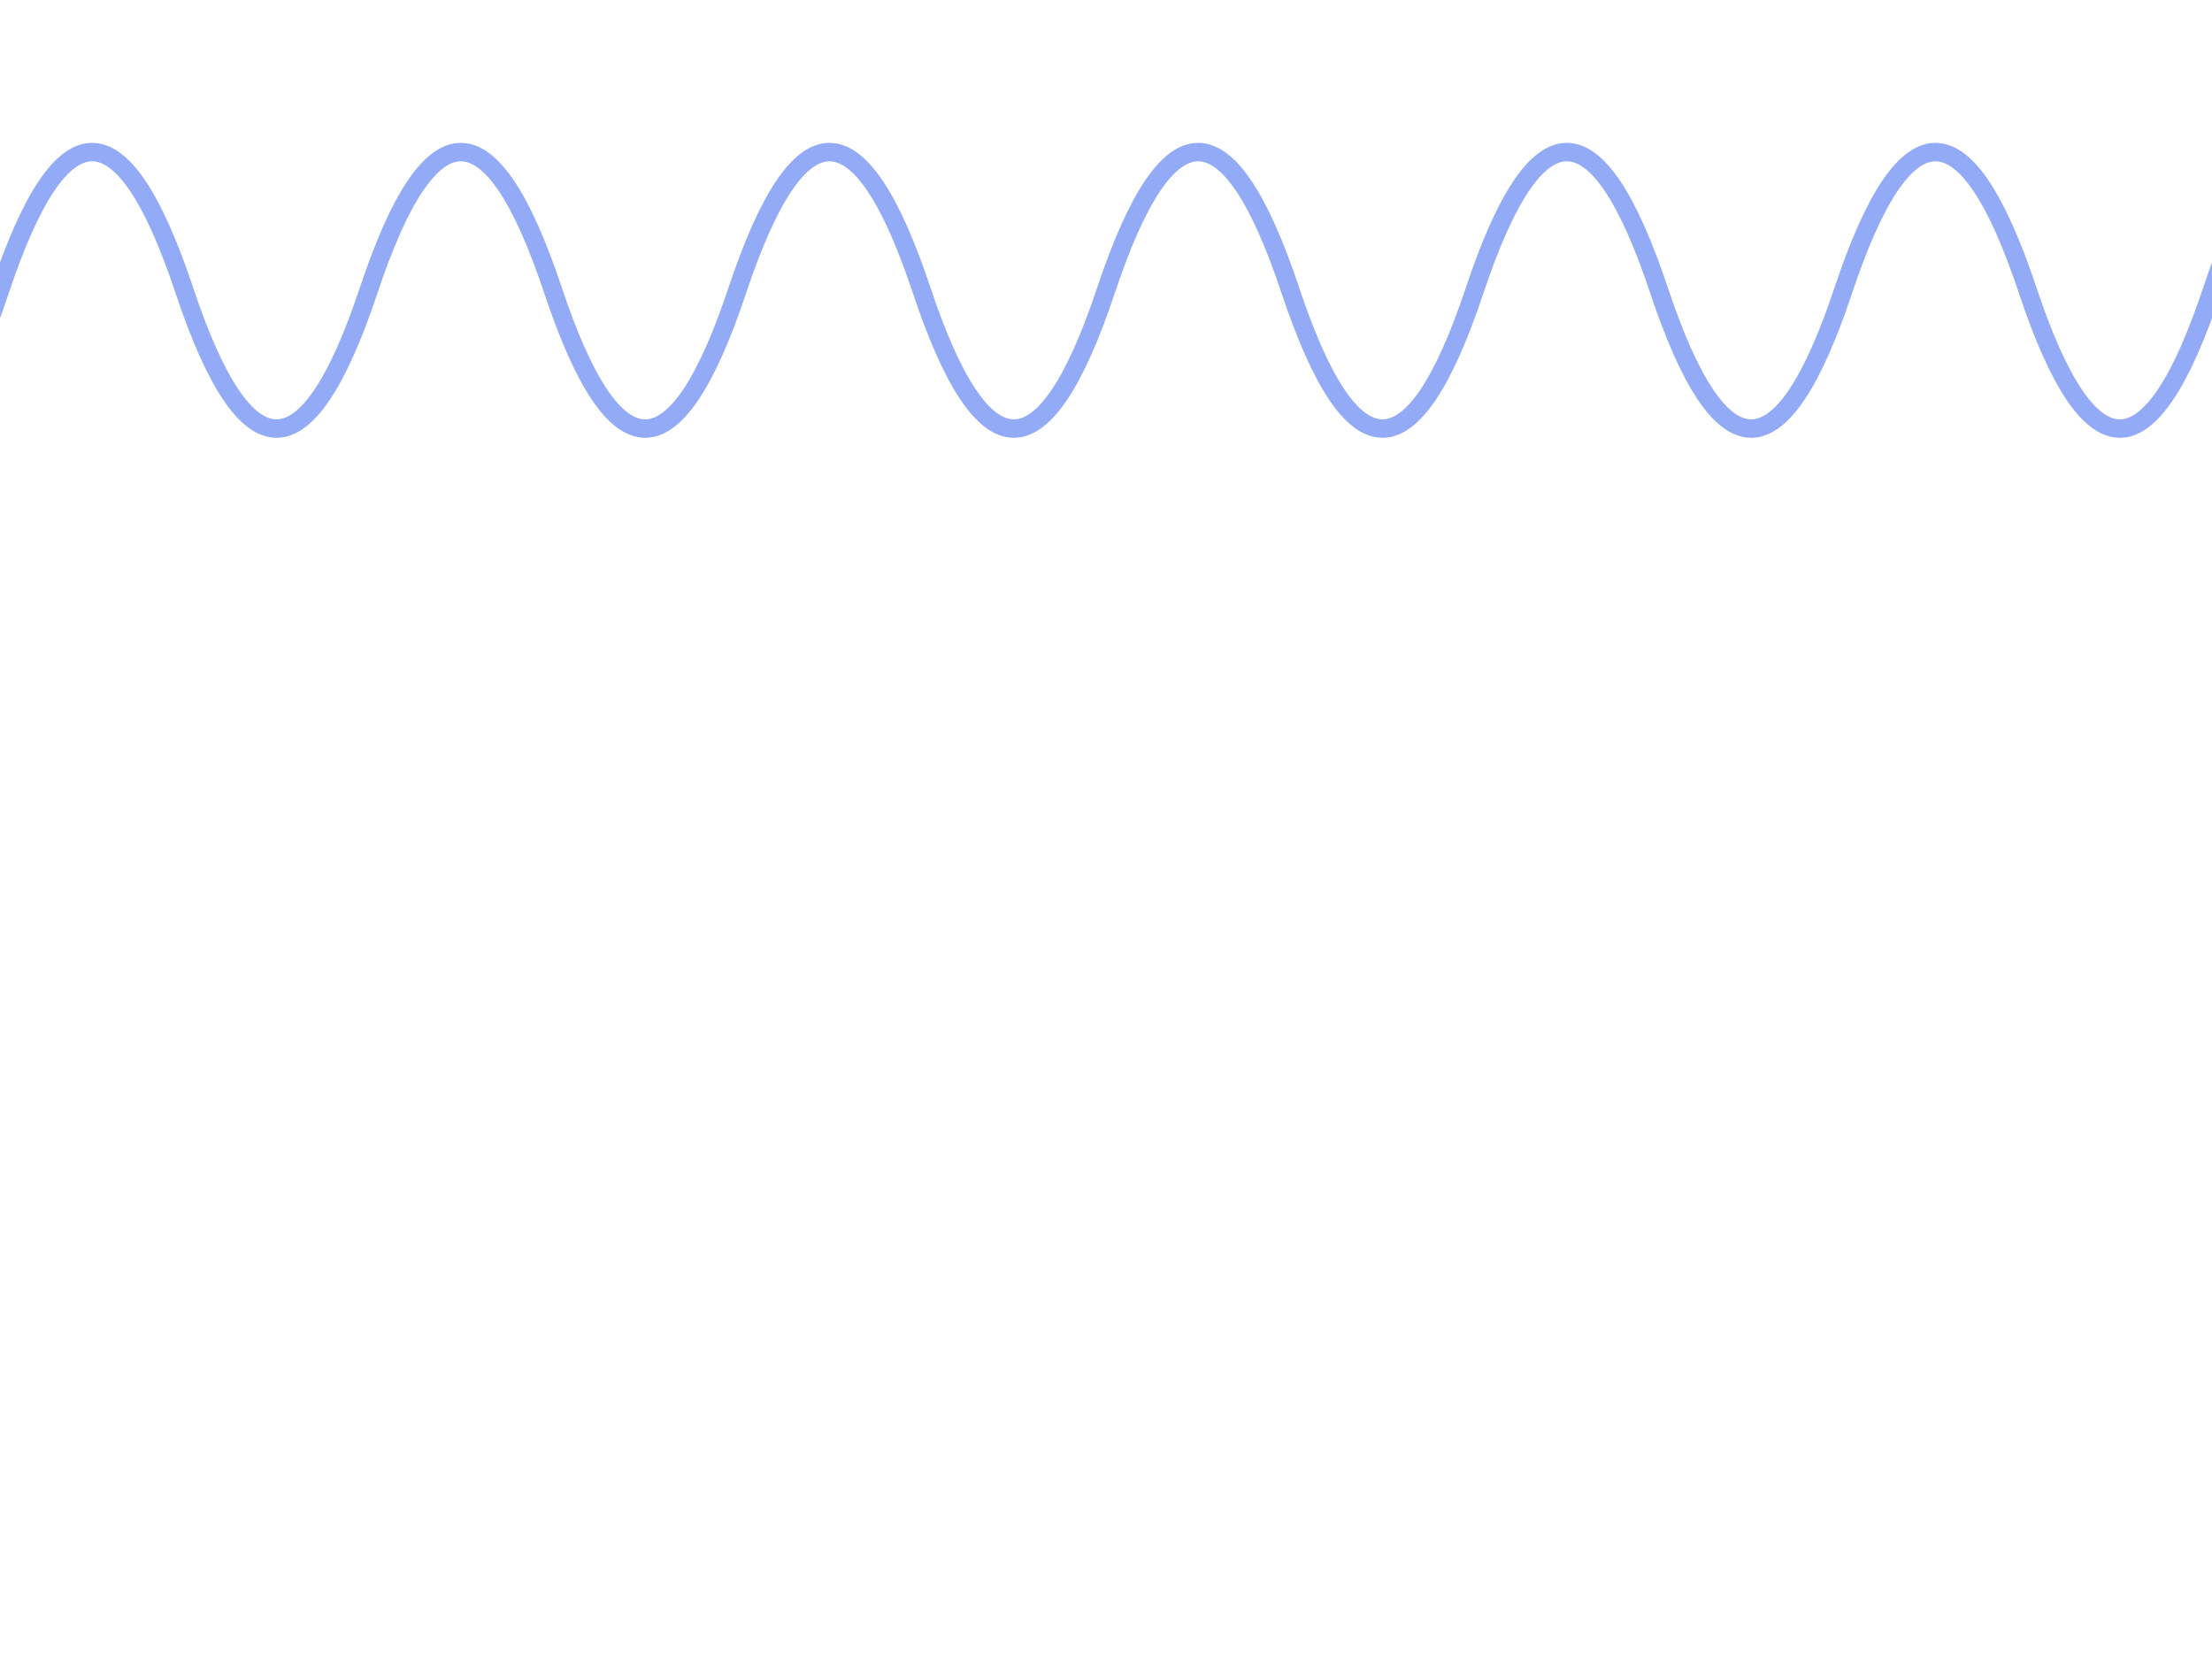 <svg width="480" height="360" viewBox="0 0 480 360" fill="none" xmlns="http://www.w3.org/2000/svg">
<g clip-path="url(#clip0_1967_8909)">
<path d="M-160 63C-146.667 23 -133.333 23 -120 63C-106.667 103 -93.333 103 -80 63C-66.667 23 -53.333 23 -40 63C-26.667 103 -13.333 103 0 63C13.333 23 26.667 23 40 63C53.333 103 66.667 103 80 63C93.333 23 106.667 23 120 63C133.333 103 146.667 103 160 63C173.333 23 186.667 23 200 63C213.333 103 226.667 103 240 63C253.333 23 266.667 23 280 63C293.333 103 306.667 103 320 63C333.333 23 346.667 23 360 63C373.333 103 386.667 103 400 63C413.333 23 426.667 23 440 63C453.333 103 466.667 103 480 63C493.333 23 506.667 23 520 63C533.333 103 546.667 103 560 63C573.333 23 586.667 23 600 63C613.333 103 626.667 103 640 63" stroke="#2859F0" stroke-opacity="0.5" stroke-width="4"/>
</g>
<defs>
<clipPath id="clip0_1967_8909">
<rect width="480" height="360" fill="white"/>
</clipPath>
</defs>
</svg>
